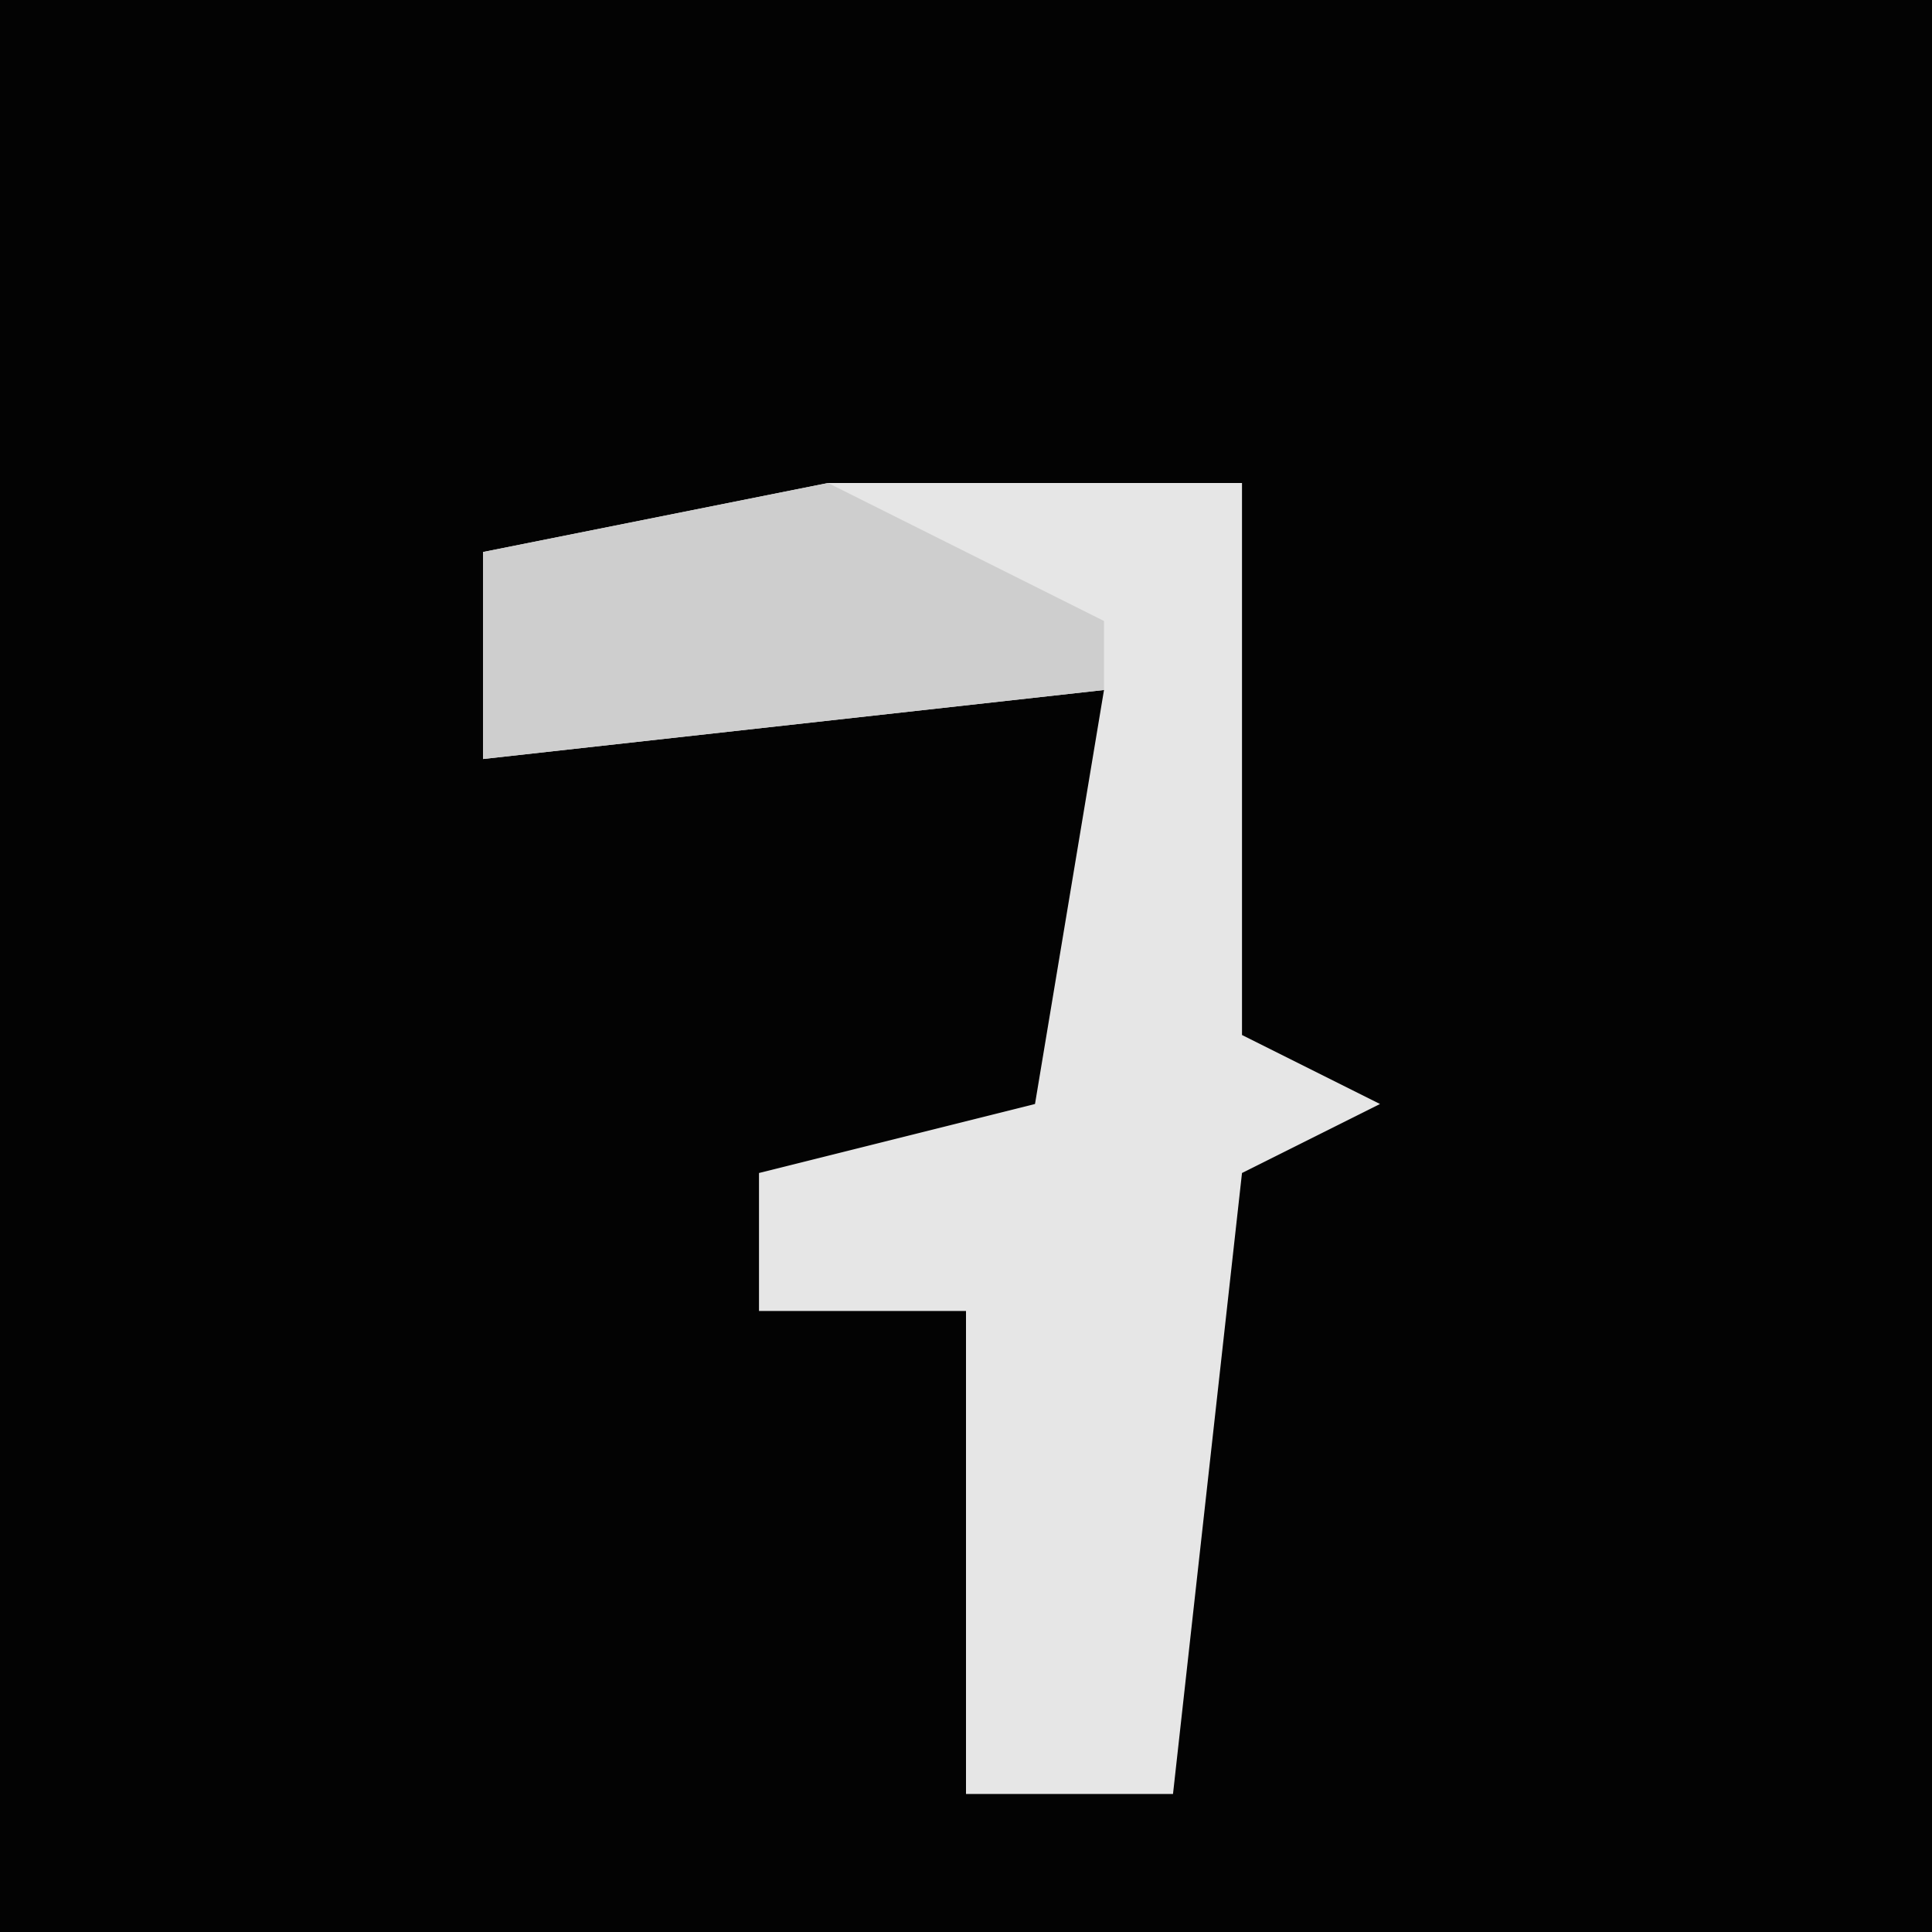 <?xml version="1.0" encoding="UTF-8"?>
<svg version="1.1" xmlns="http://www.w3.org/2000/svg" width="28" height="28">
<path d="M0,0 L28,0 L28,28 L0,28 Z " fill="#030303" transform="translate(0,0)"/>
<path d="M0,0 L6,0 L6,8 L8,9 L6,10 L5,19 L2,19 L2,12 L-1,12 L-1,10 L3,9 L4,3 L-5,4 L-5,1 Z " fill="#E6E6E6" transform="translate(12,7)"/>
<path d="M0,0 L4,2 L4,3 L-5,4 L-5,1 Z " fill="#CECECE" transform="translate(12,7)"/>
</svg>
